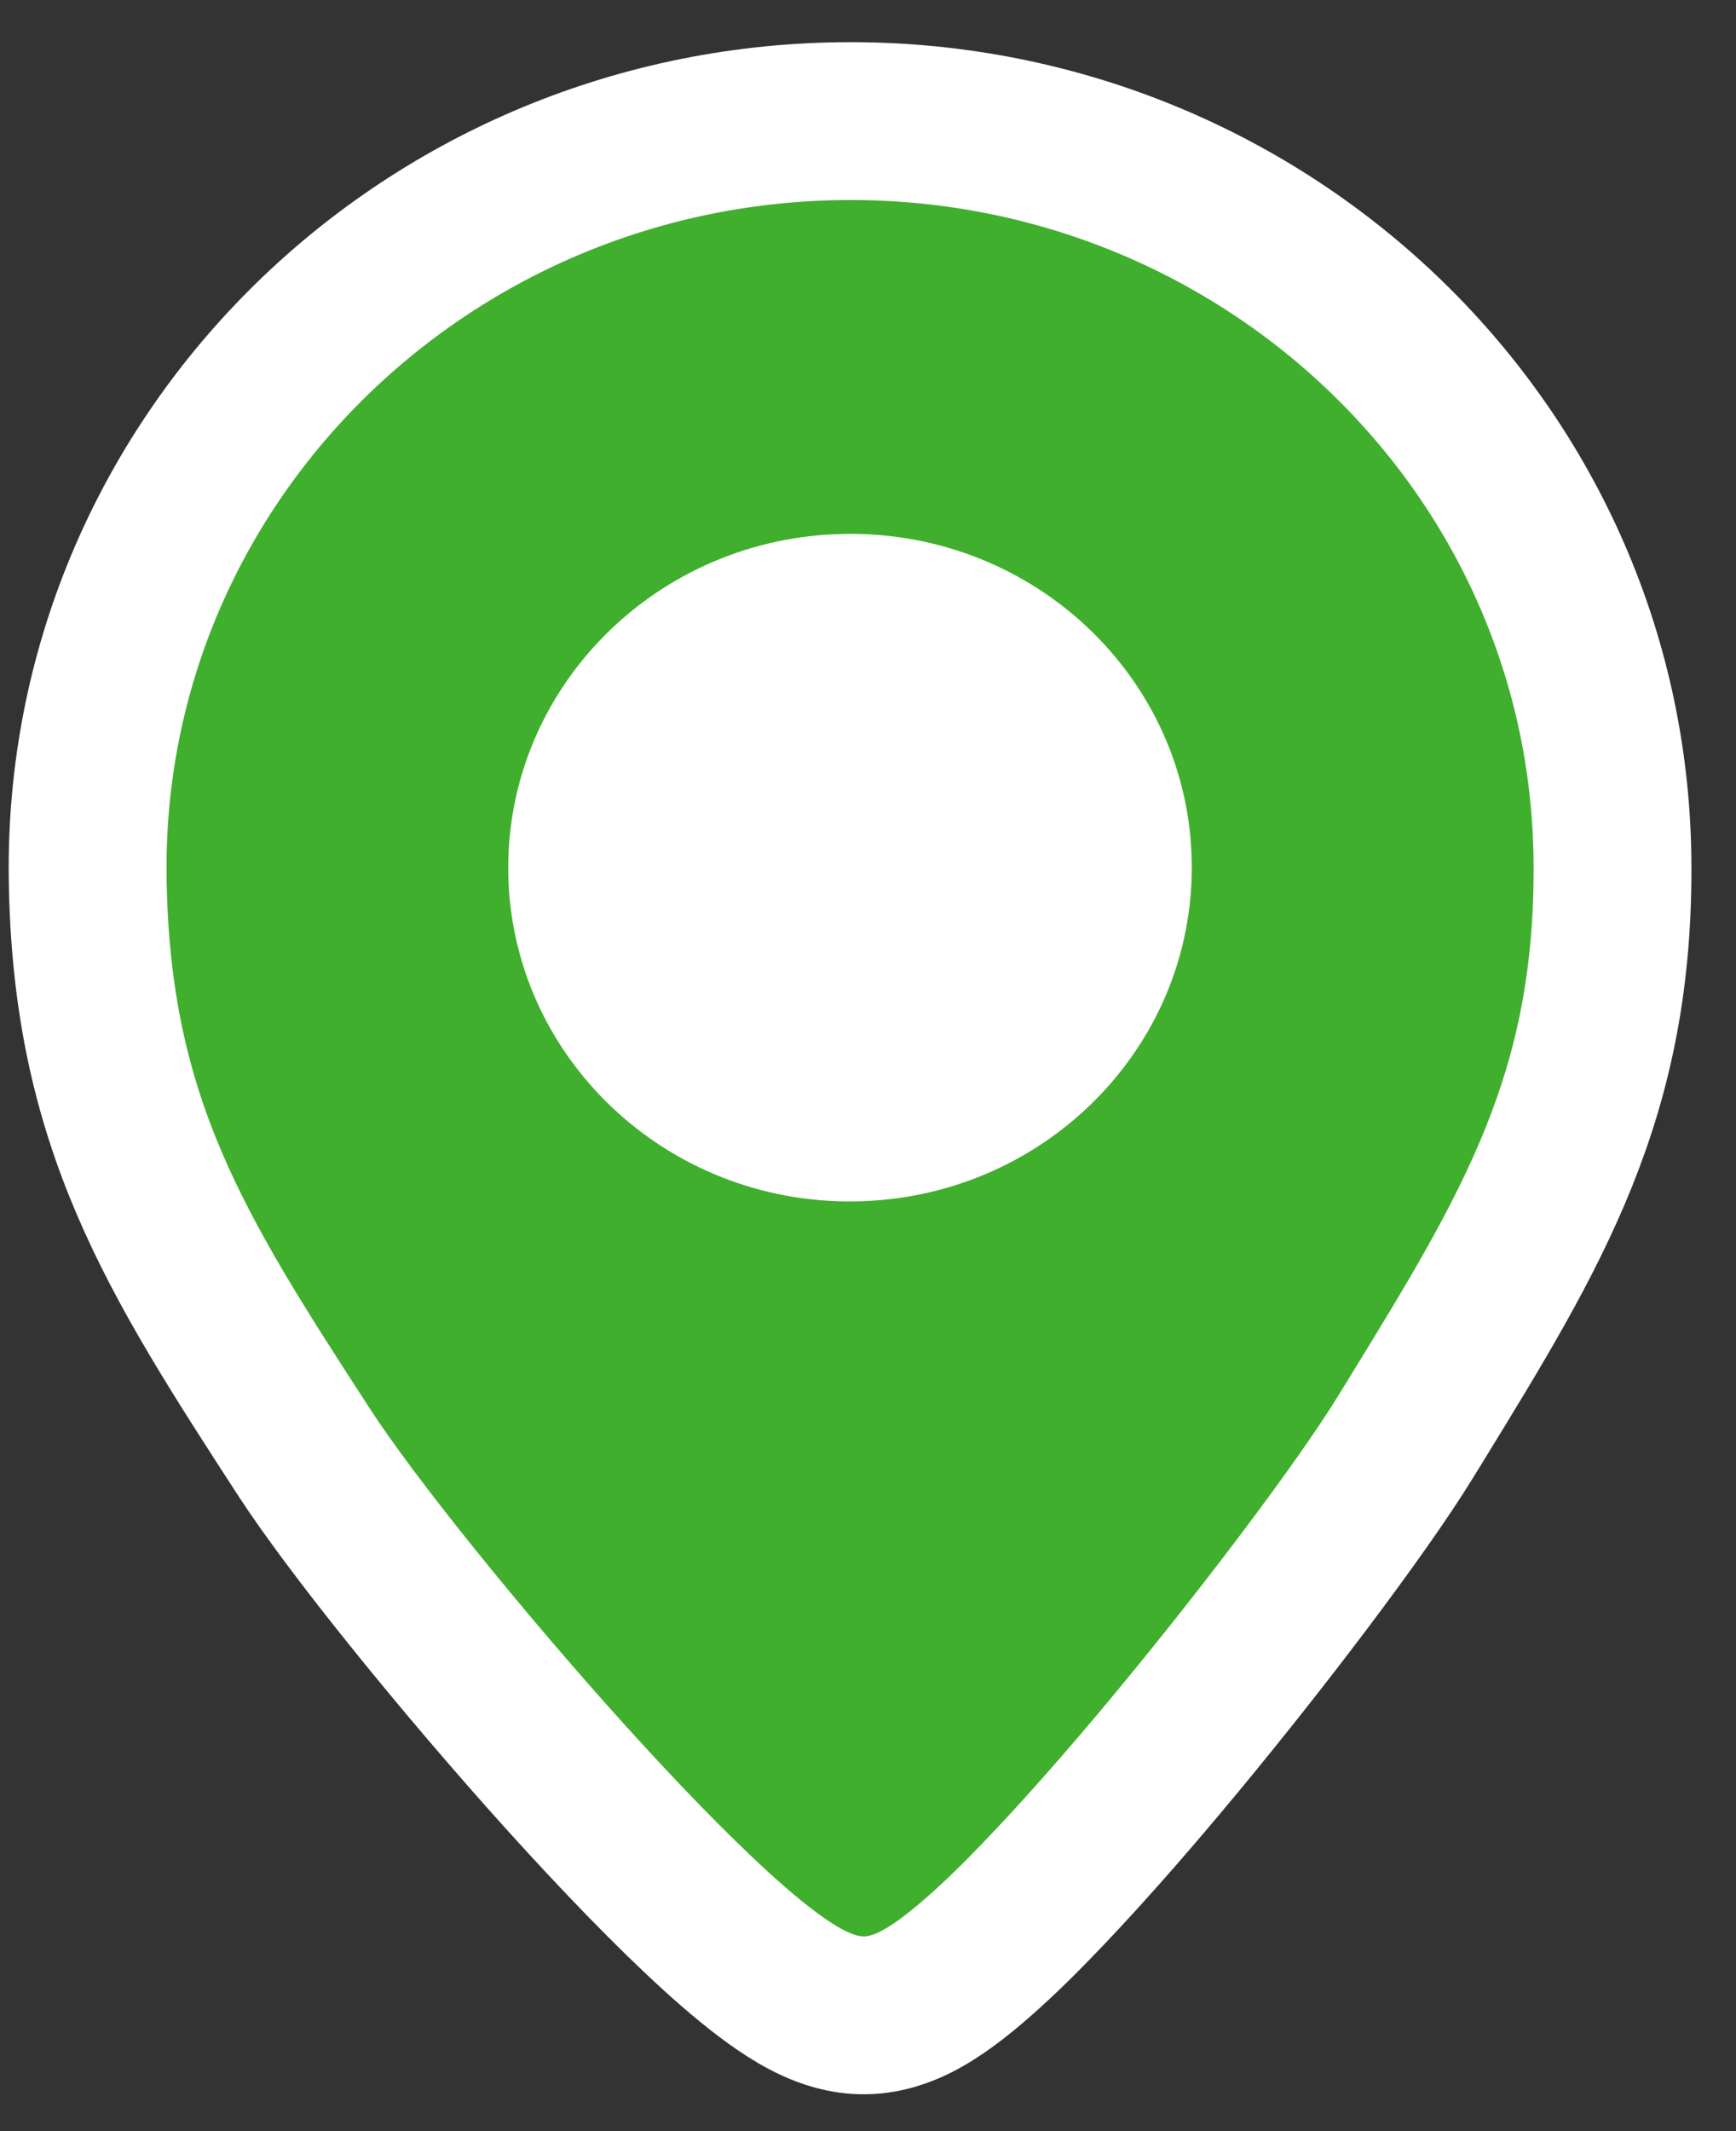 <svg width="22" height="27" viewBox="0 0 22 27" fill="none" xmlns="http://www.w3.org/2000/svg">
<rect x="0" y="0" width="22" height="27" fill="#333333" stroke="none"/>
<path d="M10.962 25.533C11.236 25.53 11.462 25.434 11.595 25.369C11.744 25.295 11.885 25.202 12.011 25.109C12.263 24.923 12.538 24.677 12.816 24.406C13.374 23.859 14.027 23.131 14.669 22.368C15.945 20.851 17.265 19.097 17.809 18.21C17.856 18.133 17.903 18.058 17.949 17.983C19.42 15.586 20.473 13.87 20.434 10.867C20.365 5.621 15.962 1.466 10.649 1.535C5.335 1.605 1.042 5.874 1.111 11.119C1.151 14.219 2.23 15.896 3.849 18.392C4.454 19.325 5.842 21.046 7.168 22.515C7.836 23.254 8.511 23.955 9.086 24.478C9.371 24.737 9.653 24.971 9.911 25.147C10.04 25.235 10.183 25.322 10.334 25.39C10.468 25.451 10.693 25.537 10.962 25.533Z" fill="#40AF2D" stroke="white" stroke-width="2"/>
<path fill-rule="evenodd" clip-rule="evenodd" d="M10.828 15.221C13.22 15.19 15.134 13.271 15.103 10.936C15.073 8.6 13.109 6.732 10.717 6.764C8.325 6.795 6.411 8.714 6.441 11.049C6.472 13.385 8.436 15.253 10.828 15.221Z" fill="white"/>
</svg>
